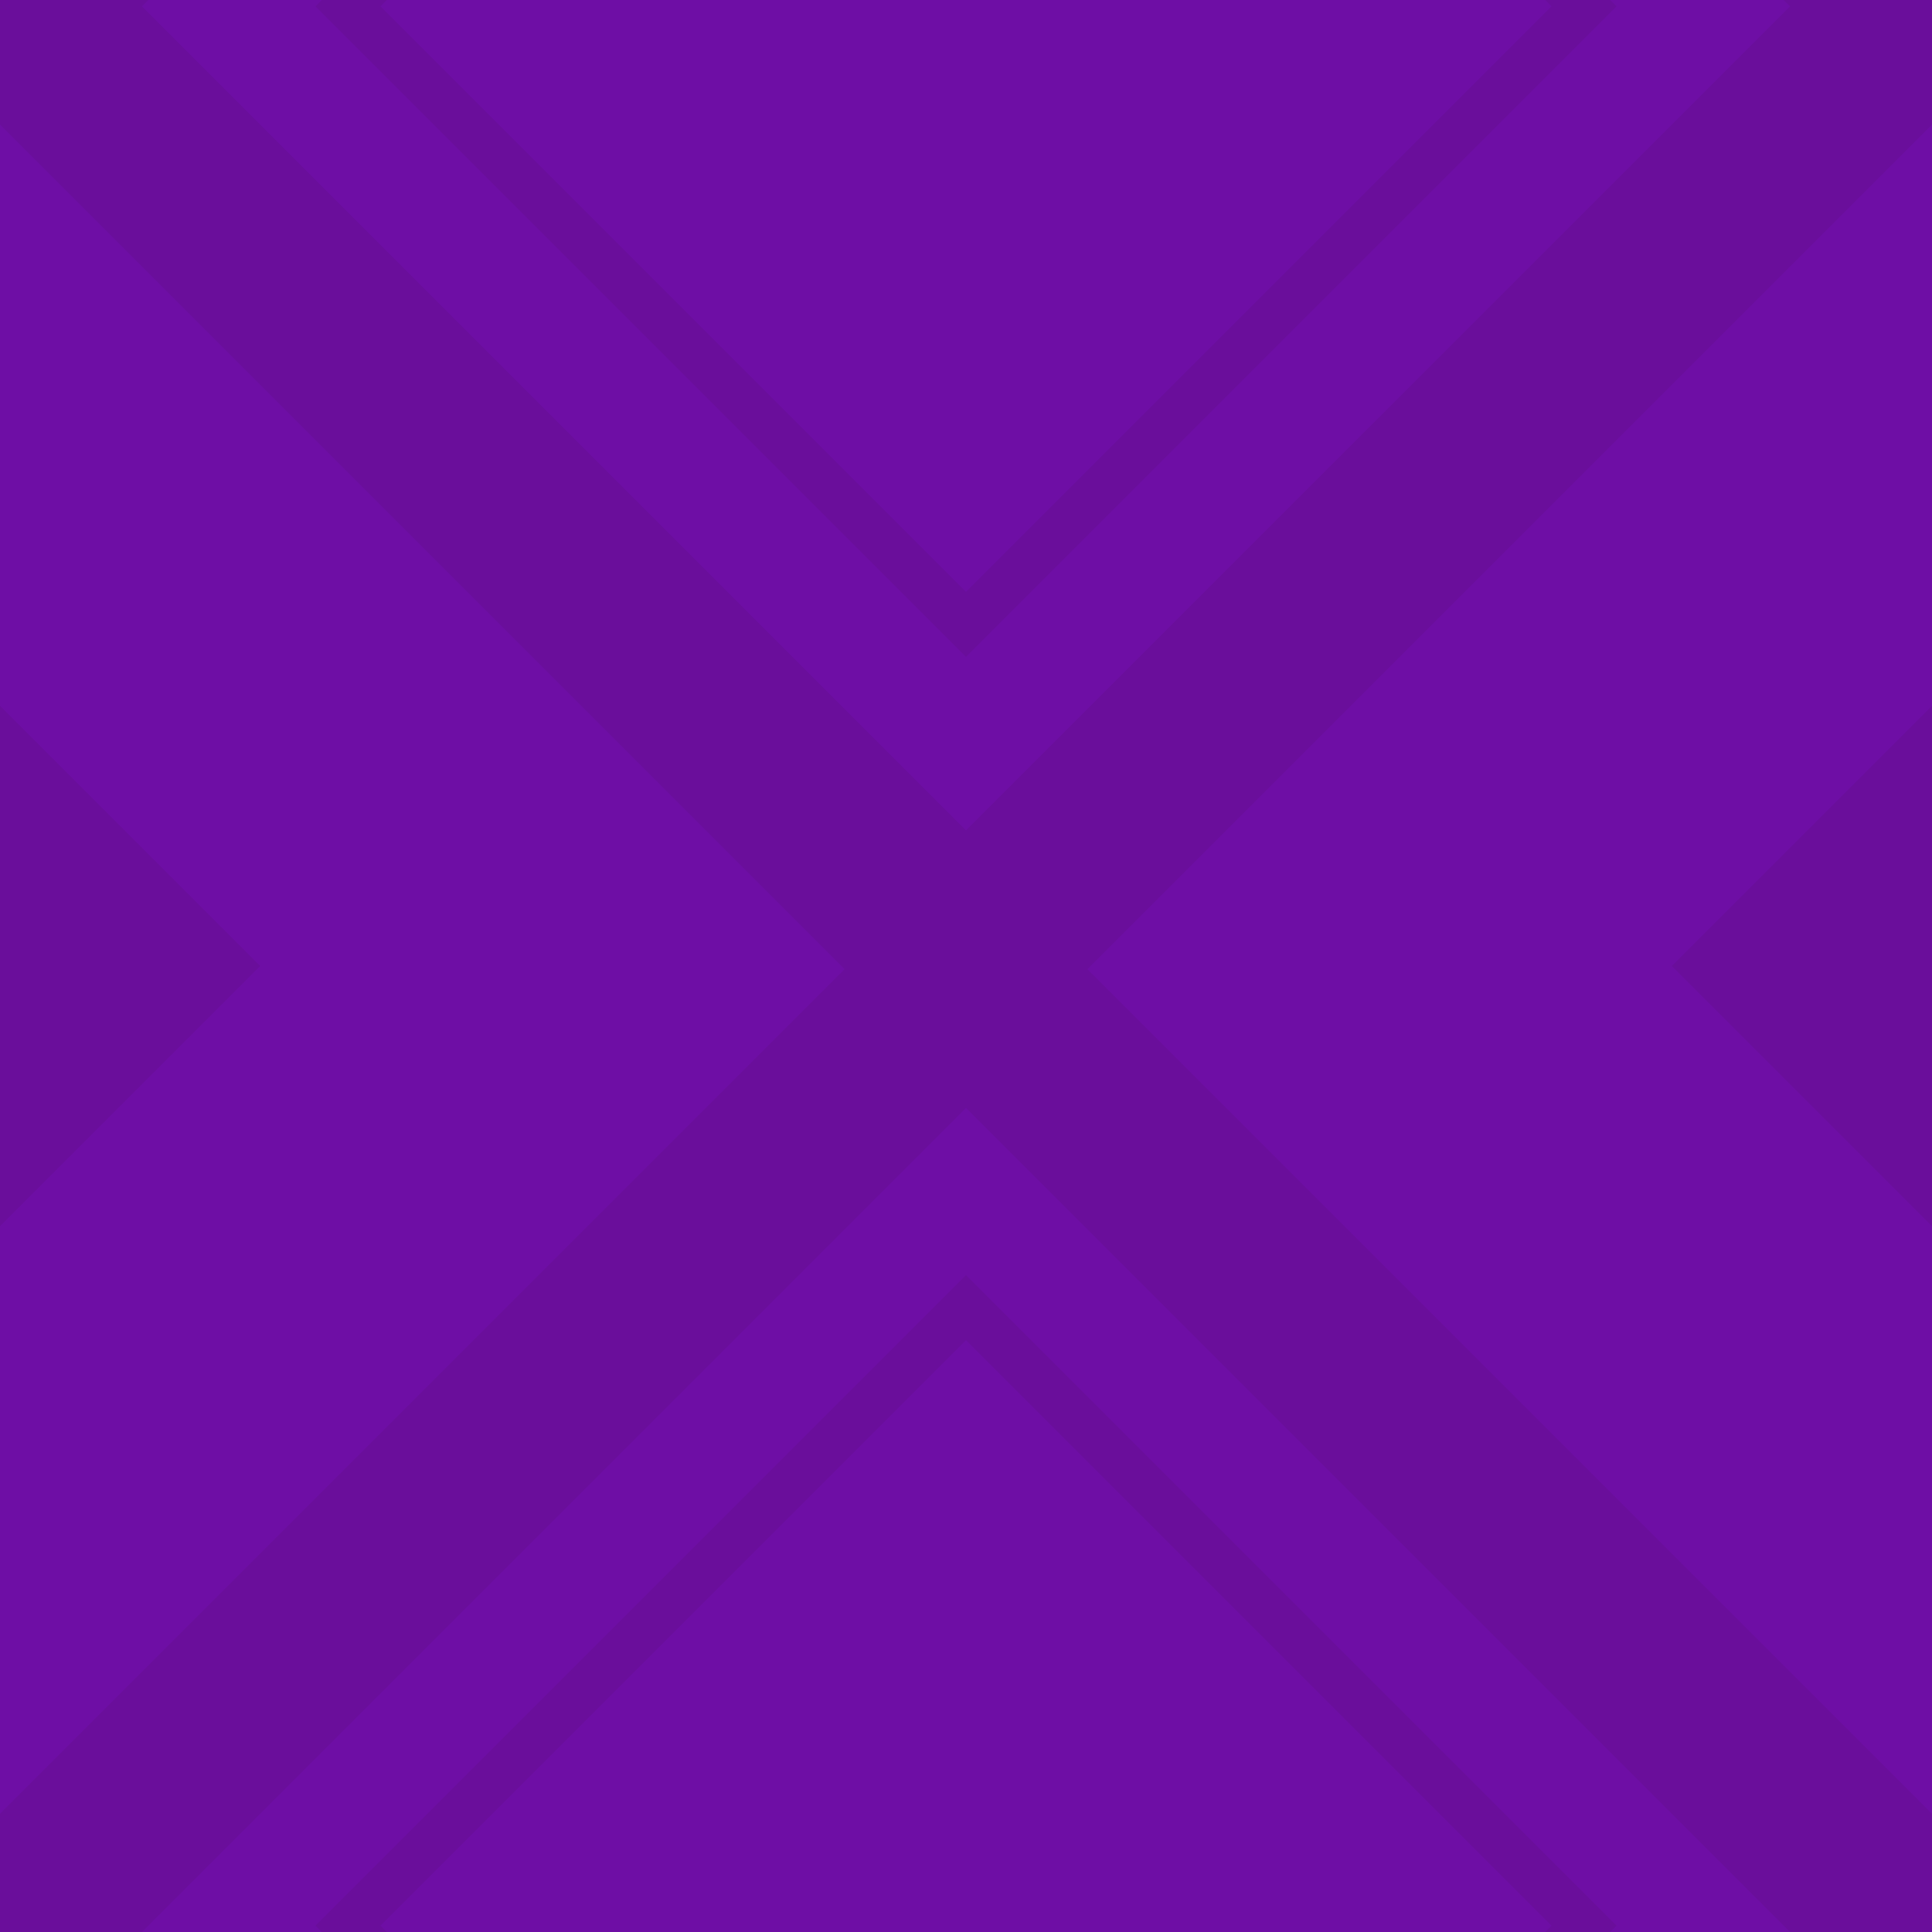 <svg xmlns="http://www.w3.org/2000/svg" width="63" height="63"><g fill="none" fill-rule="evenodd"><path fill="#A300F1" d="M0 0h63v63H0z"/><path fill="#9A00DD" d="M54.515 31.5L63 23.015l8.485 8.485L63 39.985zm-63 0L0 23.015 8.485 31.5 0 39.985z"/><path stroke="#9A00DD" stroke-width="1.5" d="M11.347.207L31.5-19.946 51.653.207 31.5 20.36z"/><path stroke="#9A00DD" stroke-width="6" d="M.387.207L31.5-30.906 62.613.207 31.5 31.32zM.387 63L31.5 31.887 62.613 63 31.5 94.113z"/><path stroke="#9A00DD" stroke-width="1.5" d="M11.347 62.793L31.5 42.64l20.153 20.153L31.5 82.946z"/><path fill="#3A1D5B" fill-opacity=".5" d="M0 0h63v63H0z"/></g></svg>
